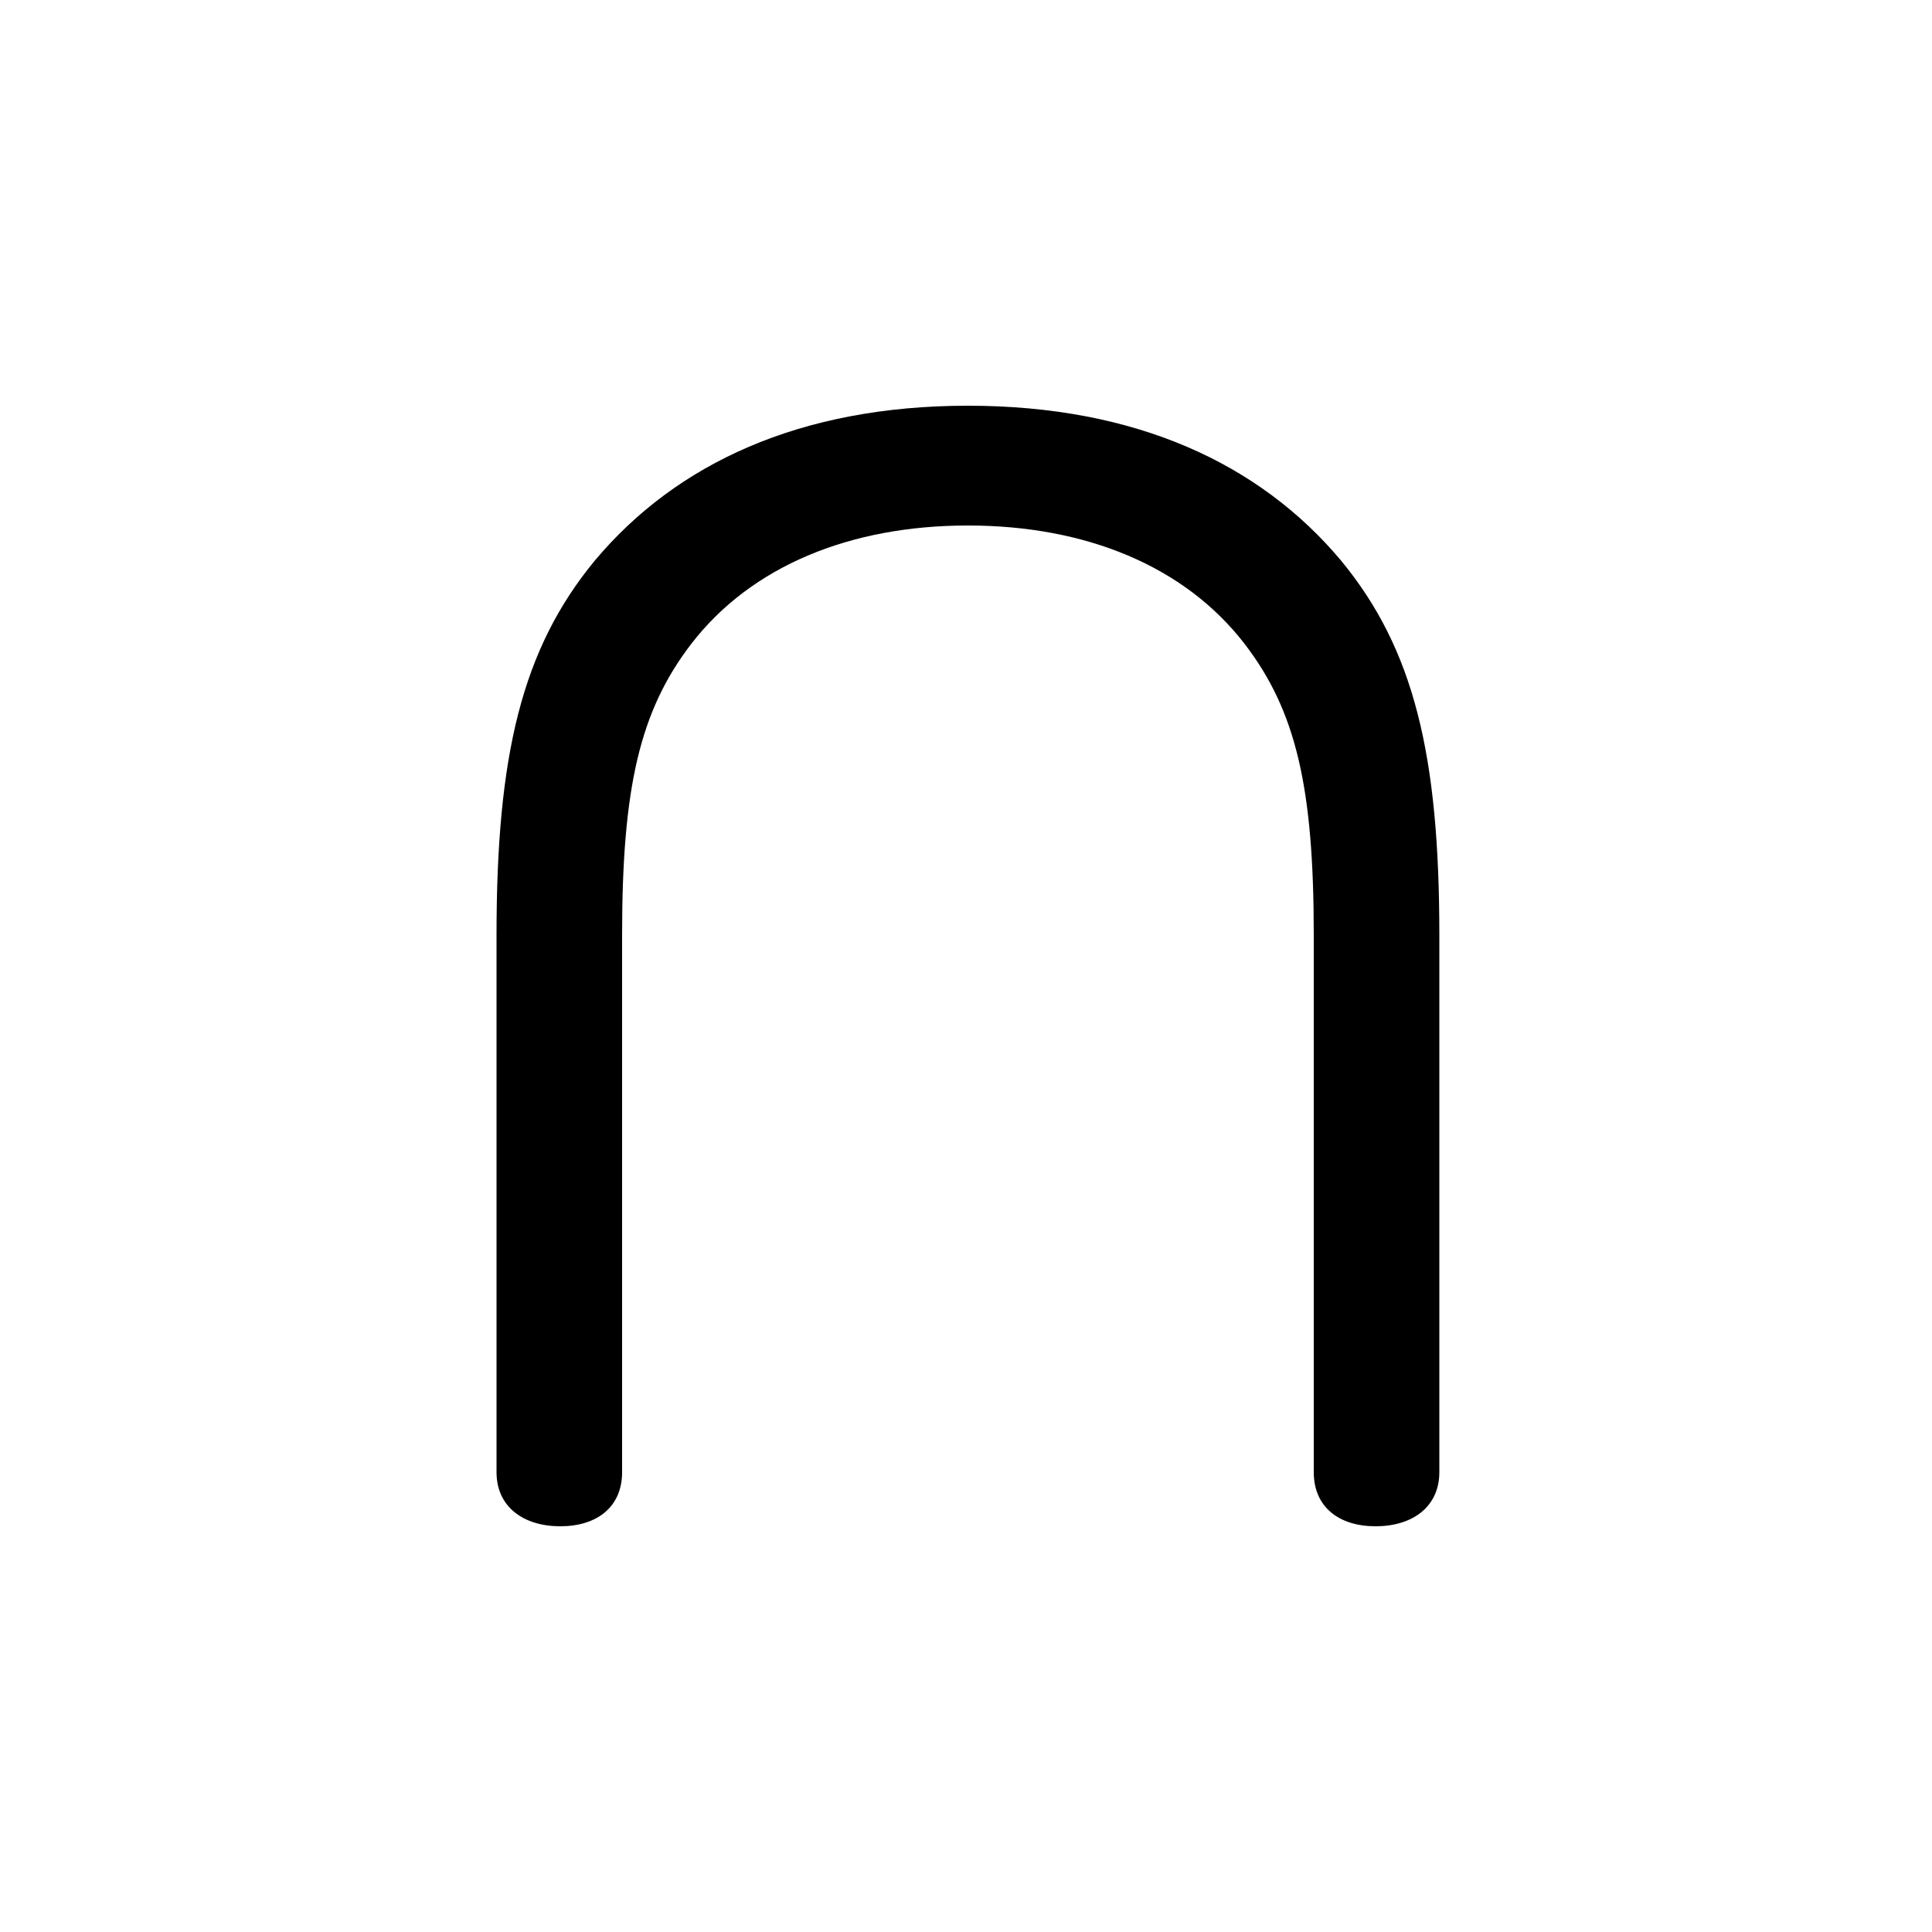 <svg xmlns="http://www.w3.org/2000/svg" viewBox="0 -44.0 50.0 50.0">
    <rect x="0" y="-44.0" width="50.0" height="50.0" fill="#808080" stroke="none"/>
    <g transform="scale(1, -1)">
        <!-- ボディの枠 -->
        <rect x="0" y="-6.0" width="50.0" height="50.0"
            stroke="white" fill="white"/>
        <!-- グリフ座標系の原点 -->
        <circle cx="0" cy="0" r="5" fill="white"/>
        <!-- グリフのアウトライン -->
        <g style="fill:black;stroke:#000000;stroke-width:0;stroke-linecap:round;stroke-linejoin:round;">
        <path d="M 12.85 5.9 C 12.85 5.0 13.55 4.5 14.5 4.5 C 15.45 4.5 16.1 5.0 16.1 5.9 L 16.1 19.8 C 16.1 23.6 16.55 25.6 17.9 27.35 C 19.45 29.35 22.0 30.4 25.05 30.4 C 28.1 30.4 30.65 29.35 32.2 27.35 C 33.55 25.6 34.0 23.6 34.0 19.8 L 34.0 5.9 C 34.0 5.0 34.65 4.5 35.6 4.5 C 36.55 4.5 37.25 5.0 37.25 5.9 L 37.25 19.8 C 37.25 24.45 36.6 27.2 34.7 29.5 C 32.6 32.0 29.4 33.5 25.05 33.5 C 20.7 33.5 17.5 32.0 15.4 29.5 C 13.5 27.2 12.85 24.45 12.85 19.8 Z"/>
    </g>
    </g>
</svg>
